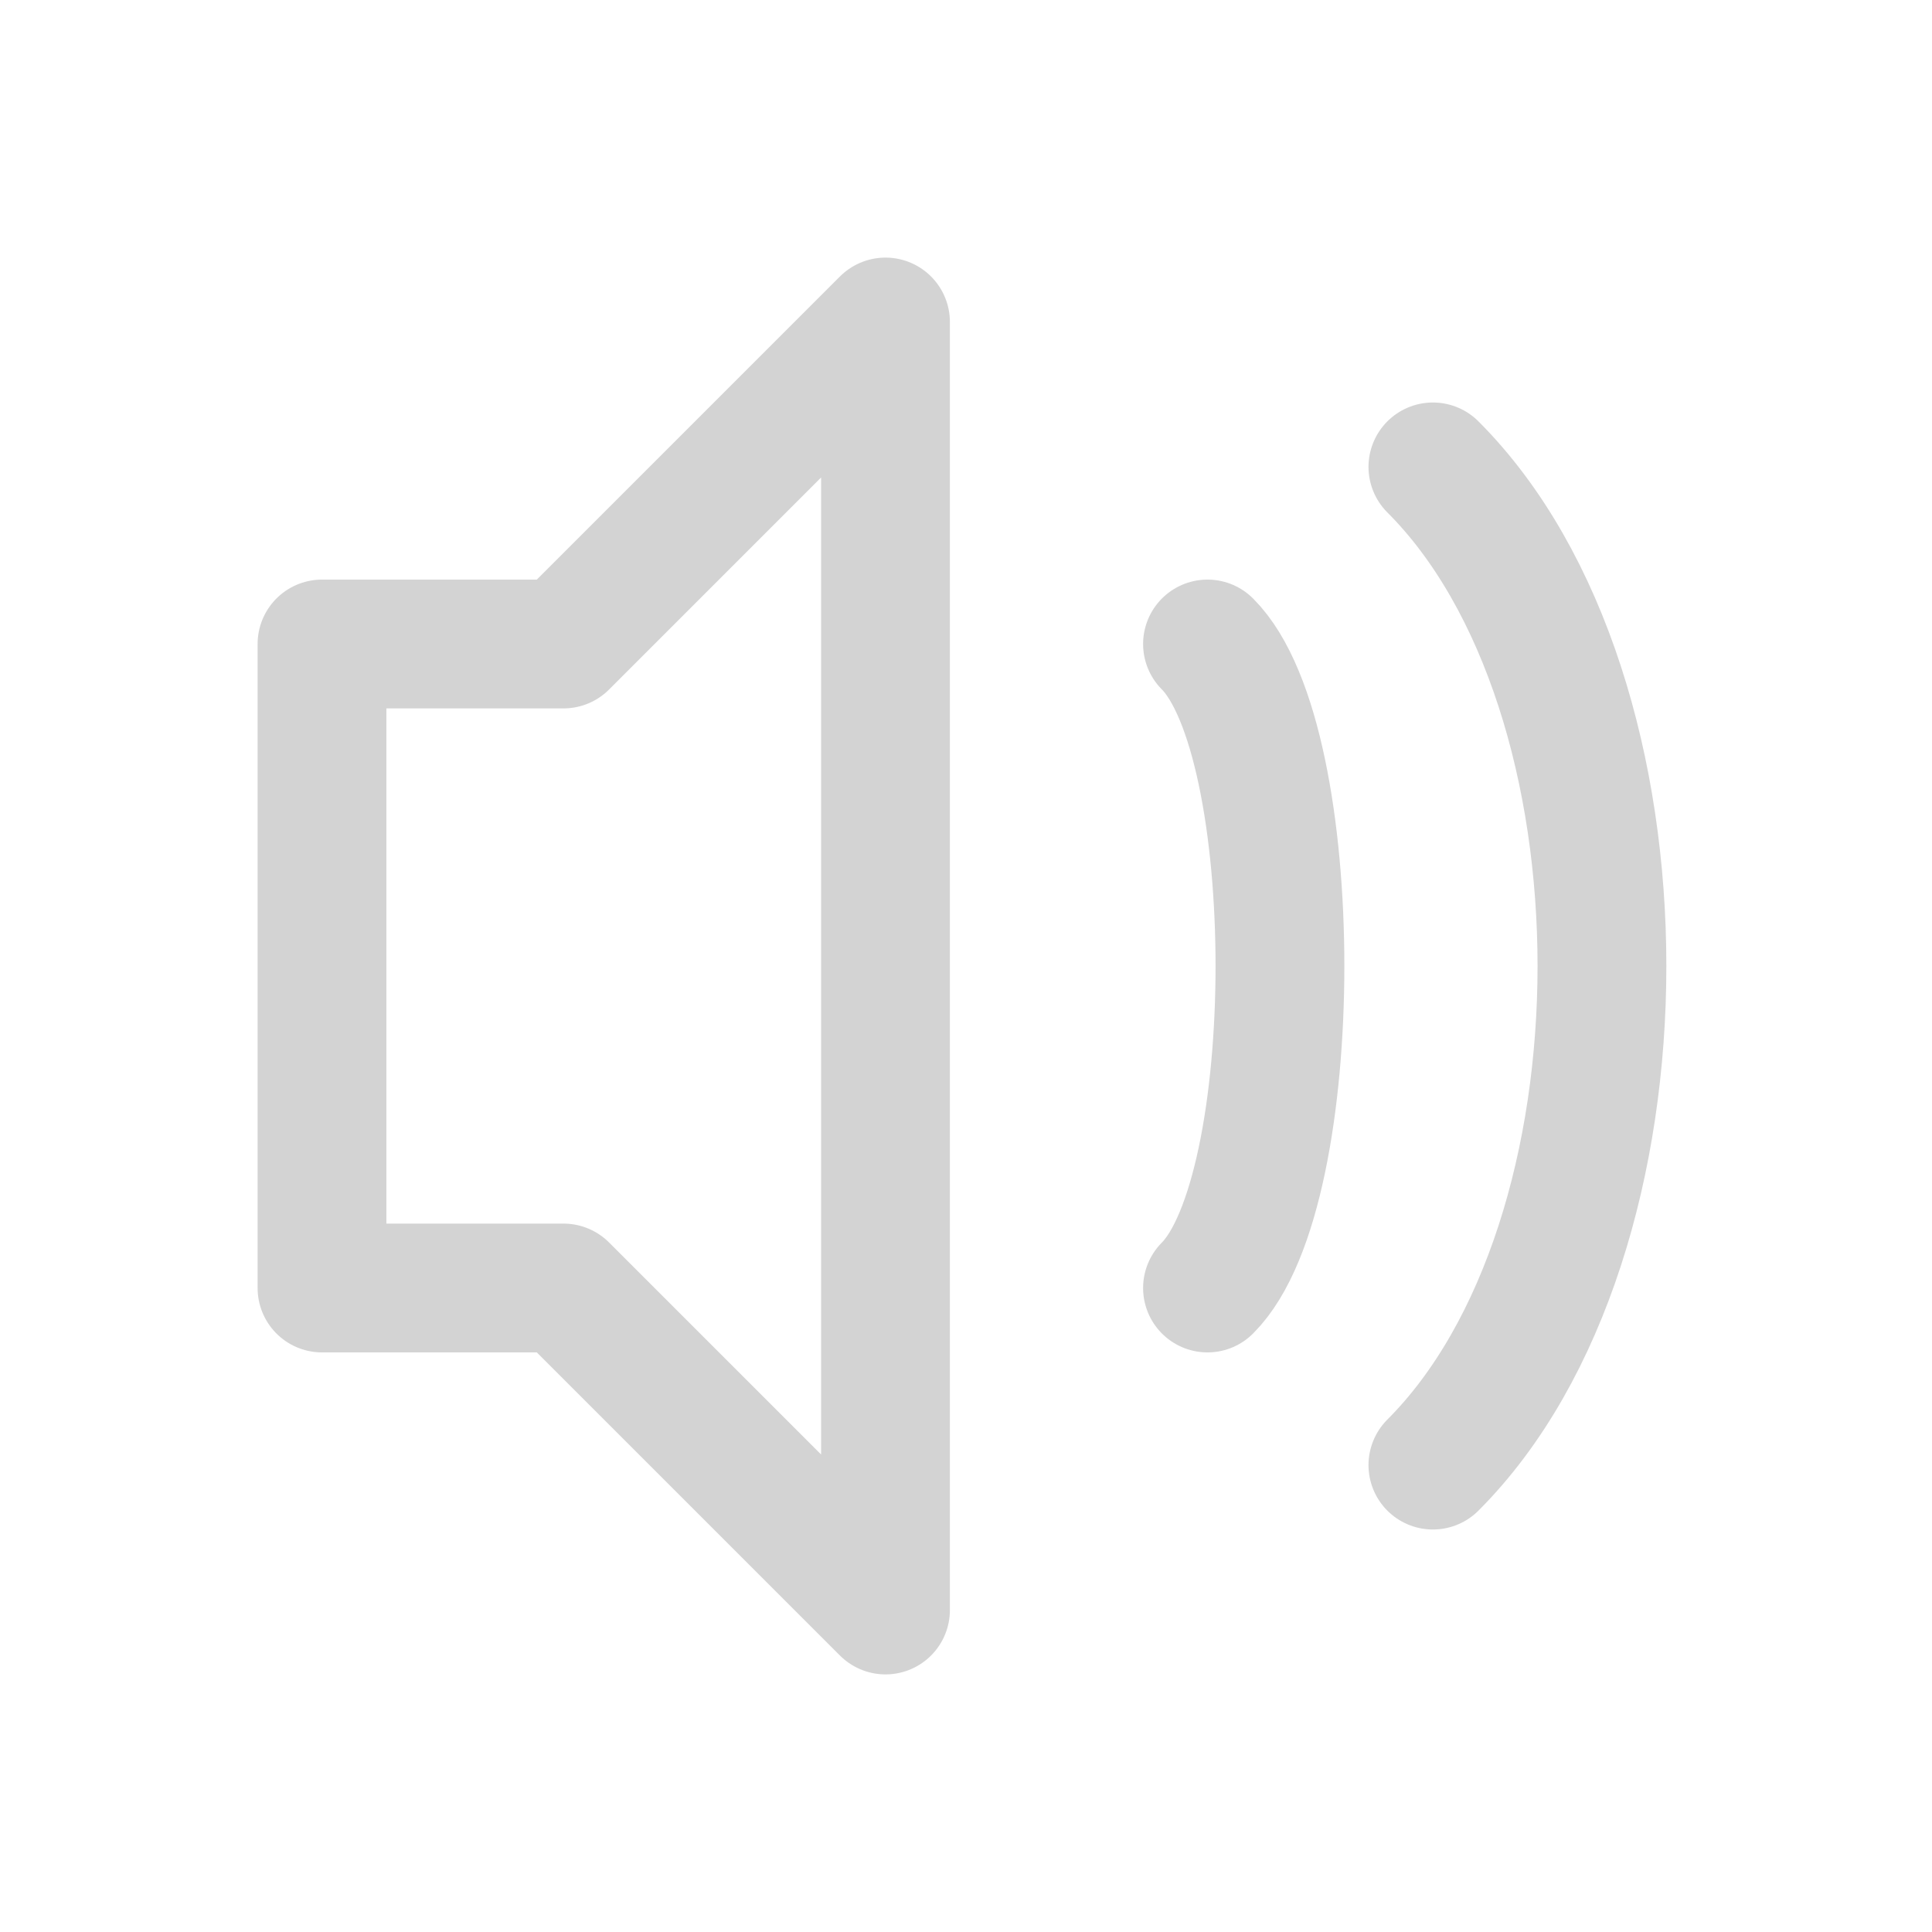 <svg width="24" height="24" viewBox="0 0 24 24" fill="none"
     xmlns="http://www.w3.org/2000/svg" stroke="lightgray" stroke-width="1.6"
     stroke-linecap="round" stroke-linejoin="round">
  <!-- Speaker -->
  <path d="M11 4L7 8H4v8h3l4 4V4z"/>
  <!-- Waves -->
  <path d="M15 8c1.2 1.2 1.2 6.8 0 8"/>
  <path d="M17.8 5.8c2.8 2.8 2.8 9.6 0 12.4"/>
</svg>
